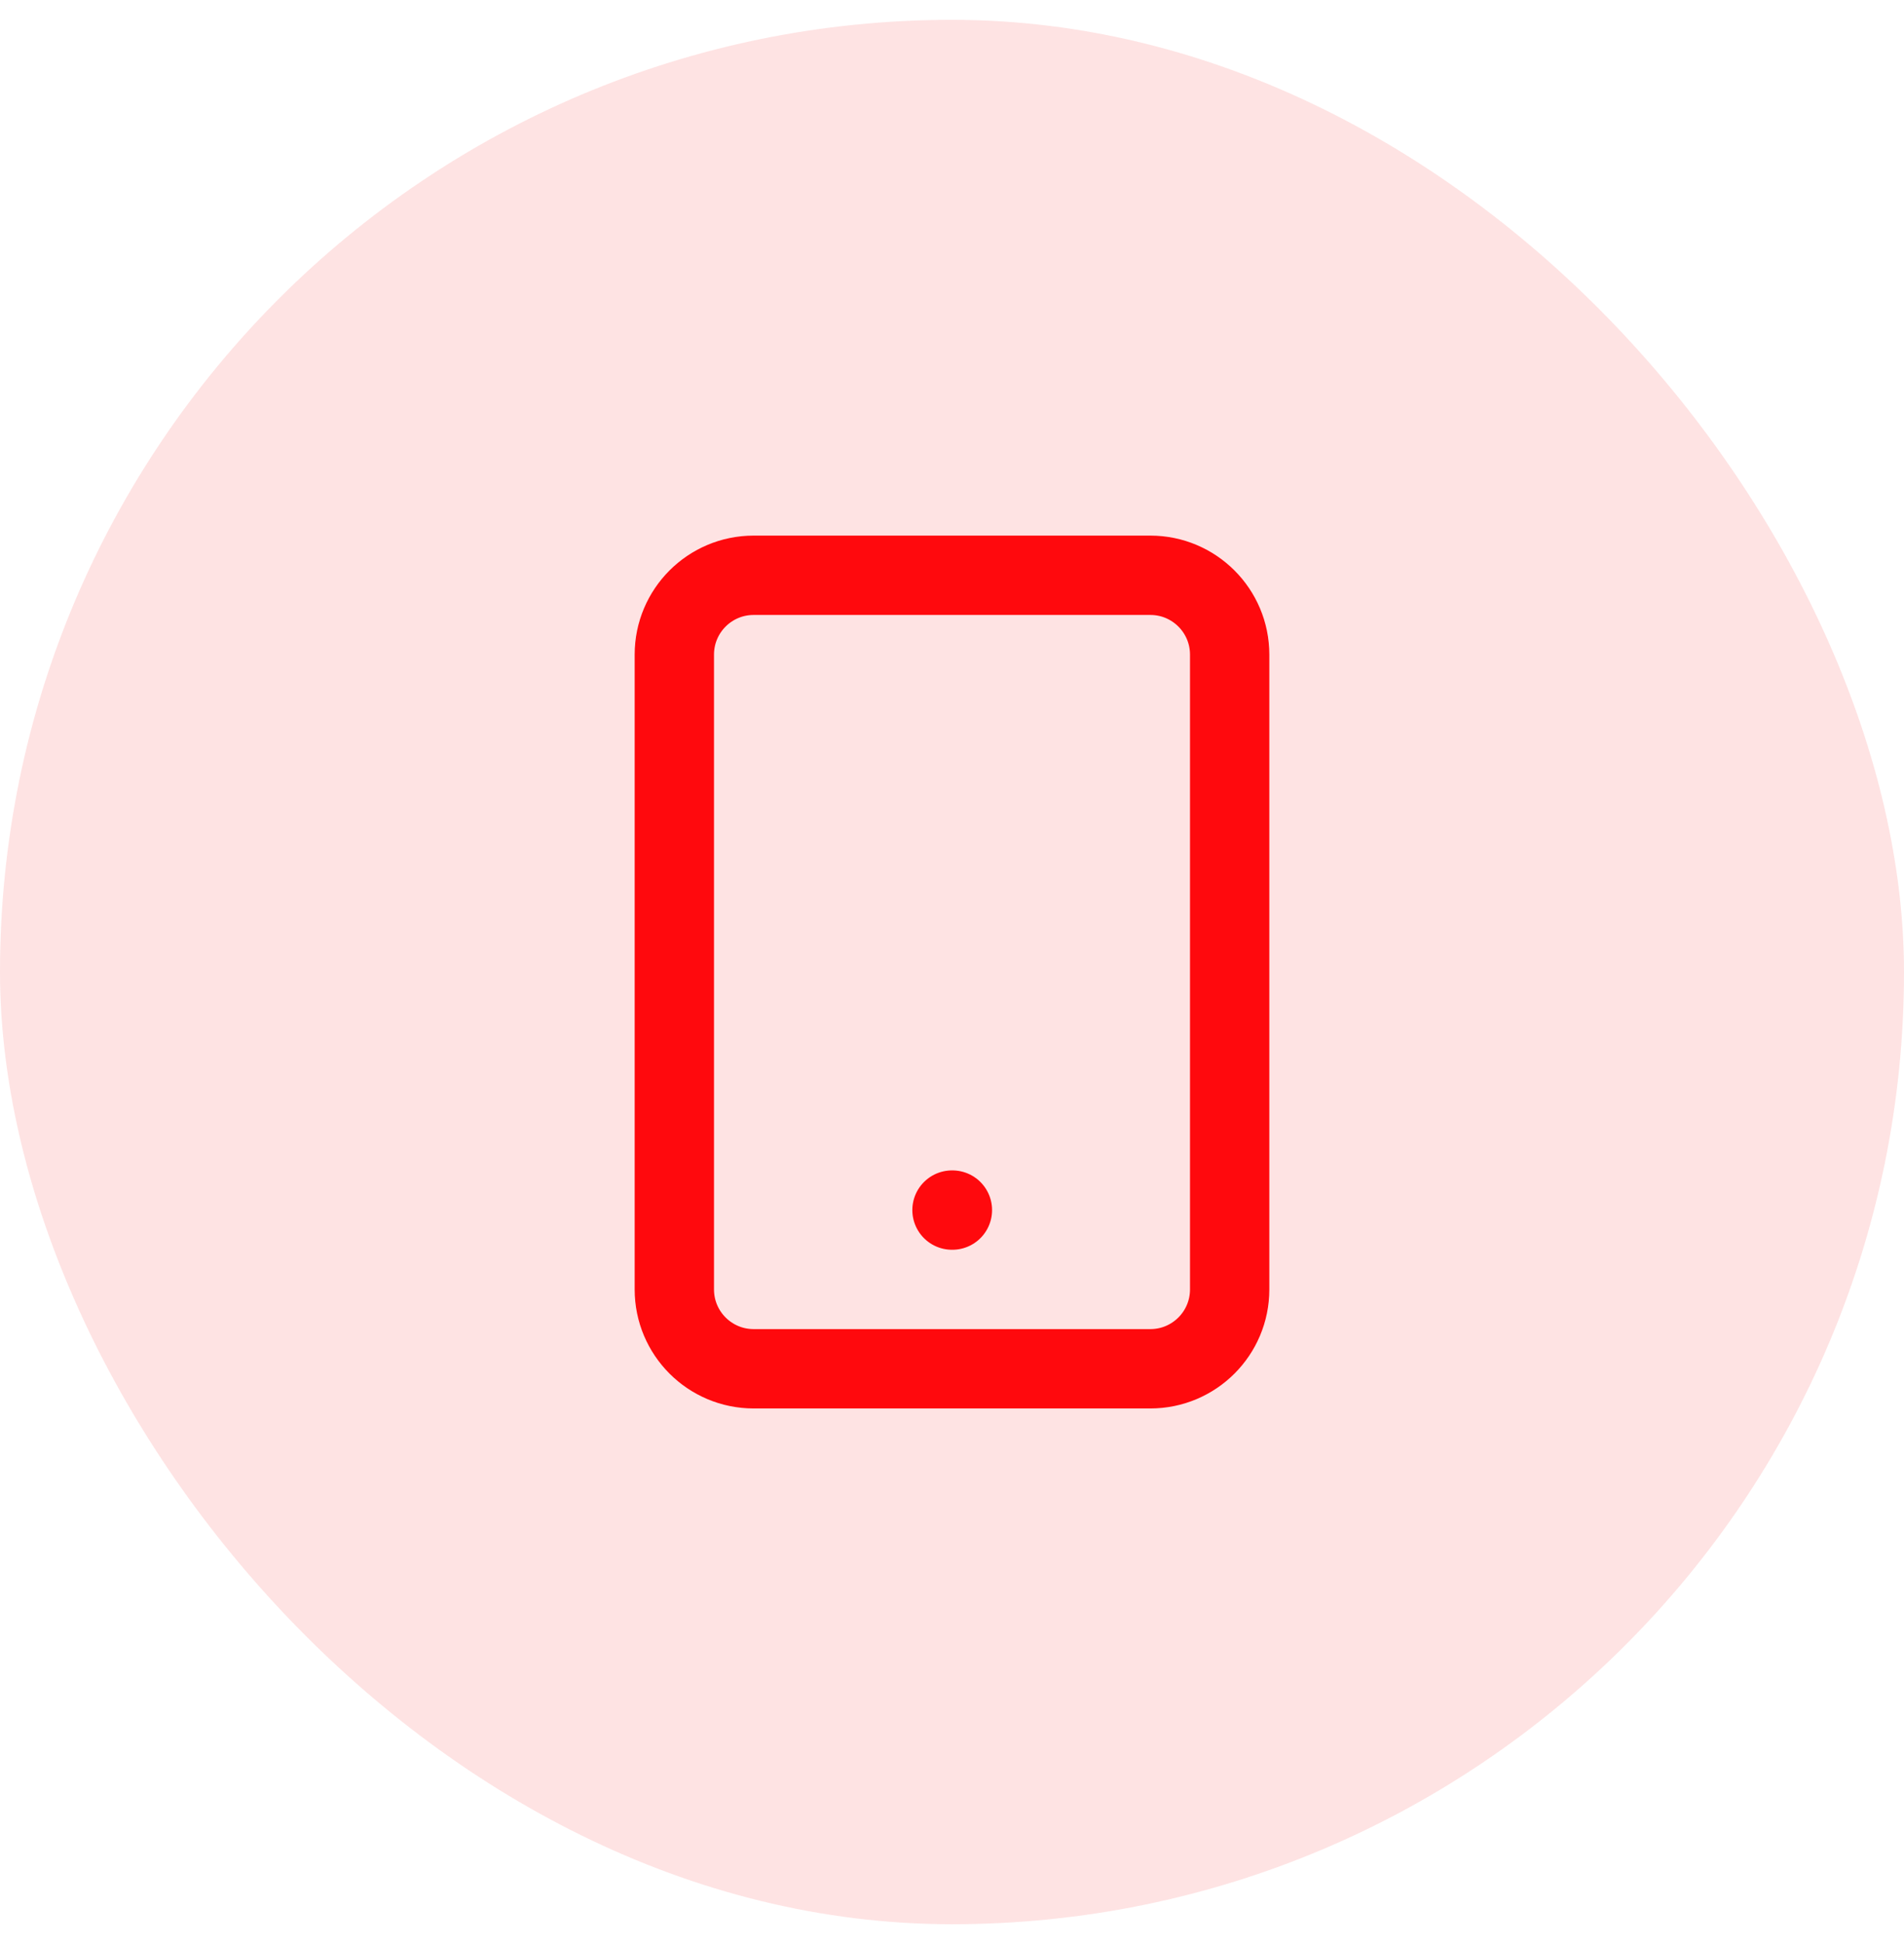 <svg width="48" height="49" viewBox="0 0 48 49" fill="none" xmlns="http://www.w3.org/2000/svg">
<rect y="0.5" width="48" height="48" rx="24" fill="#FC2828" fill-opacity="0.13"/>
<path d="M29 14.5H19C17.895 14.5 17 15.395 17 16.5V32.5C17 33.605 17.895 34.5 19 34.5H29C30.105 34.5 31 33.605 31 32.5V16.5C31 15.395 30.105 14.5 29 14.5Z" stroke="#FF090D" stroke-width="2" stroke-linecap="round" stroke-linejoin="round"/>
<path d="M24 30.5H24.01" stroke="#FF090D" stroke-width="2" stroke-linecap="round" stroke-linejoin="round"/>
</svg>
